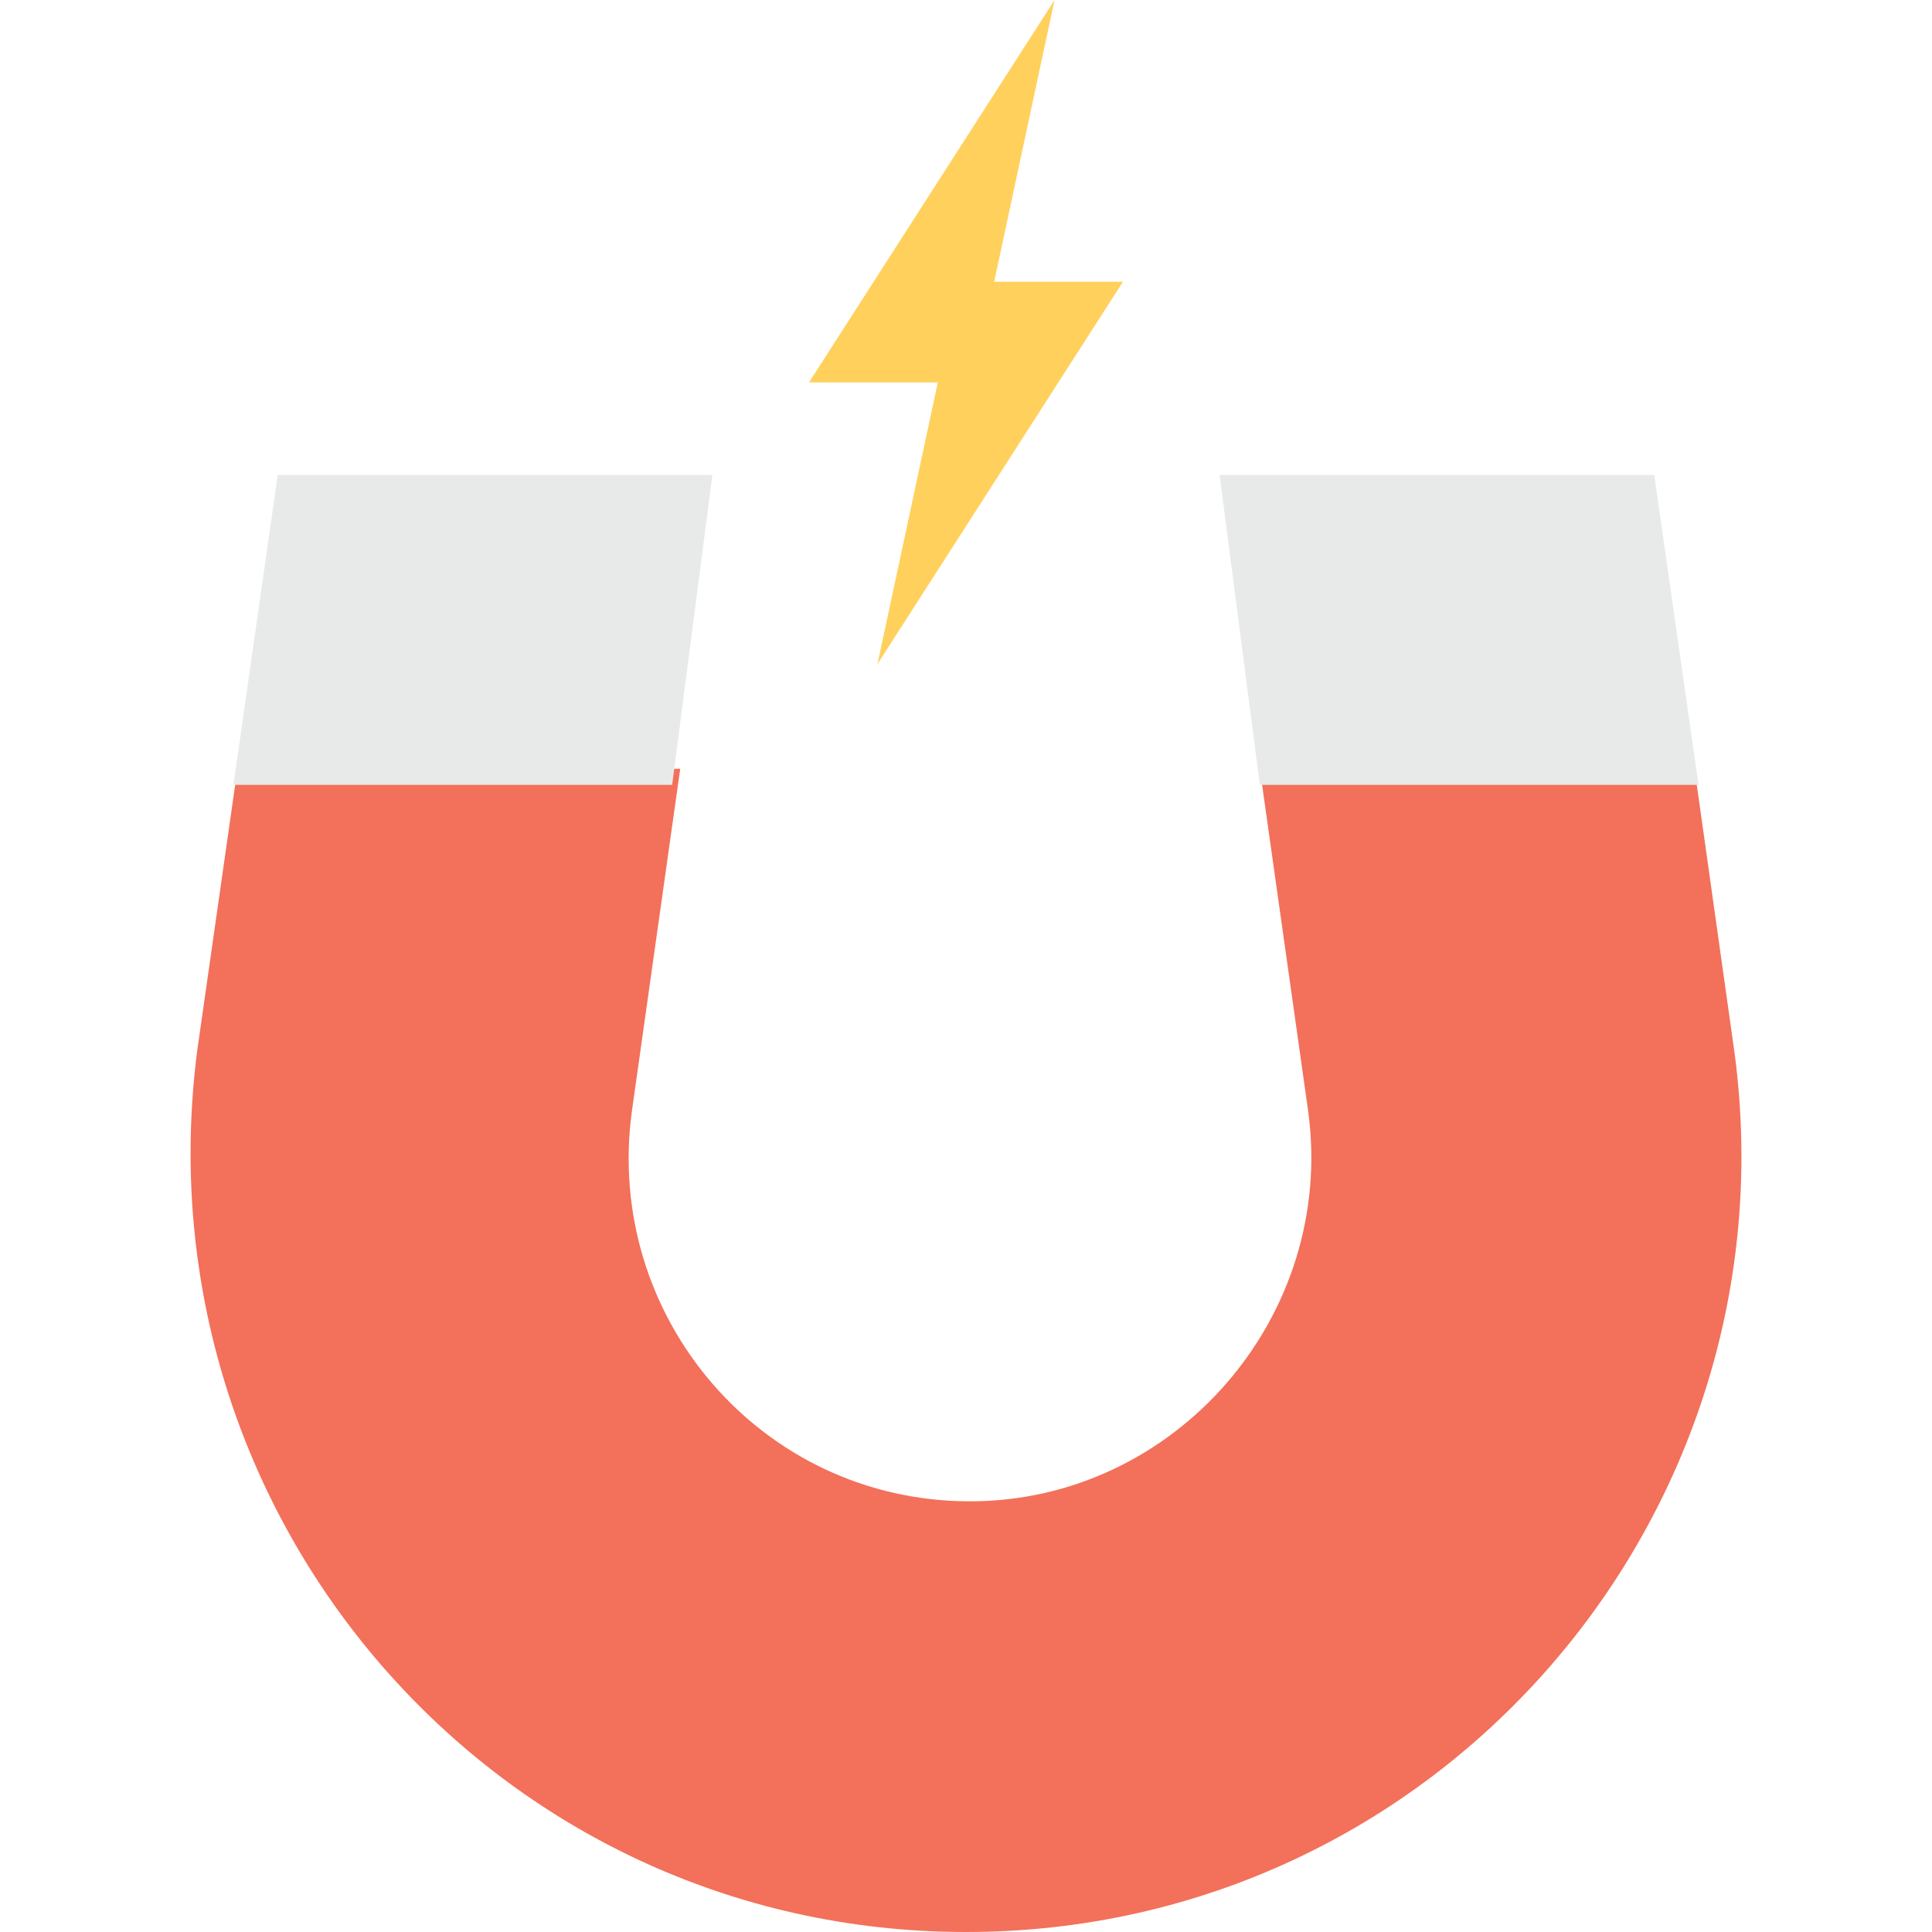 <?xml version="1.0" encoding="iso-8859-1"?>
<!-- Generator: Adobe Illustrator 19.0.0, SVG Export Plug-In . SVG Version: 6.00 Build 0)  -->
<svg version="1.1" id="Layer_1" xmlns="http://www.w3.org/2000/svg" xmlns:xlink="http://www.w3.org/1999/xlink" x="0px" y="0px"
	 viewBox="0 0 512 512" style="enable-background:new 0 0 512 512;" xml:space="preserve">
<path style="fill:#F3705A;" d="M449.067,203.733h-115.2l12.8,90.667c7.467,54.4-35.2,103.467-89.6,103.467l0,0
	c-55.467,0-97.067-49.067-89.6-103.467l12.8-90.667H62.933L52.267,278.4C36.267,402.133,131.2,512,256,512l0,0
	c124.8,0,219.733-109.867,203.733-232.533L449.067,203.733z"/>
<g>
	<polygon style="fill:#E8EAE9;" points="450.133,208 438.4,125.867 323.2,125.867 333.867,208 	"/>
	<polygon style="fill:#E8EAE9;" points="178.133,208 188.8,125.867 73.6,125.867 61.867,208 	"/>
</g>
<polygon style="fill:#FFD15C;" points="232.533,176 248.533,101.333 214.4,101.333 279.467,0 263.467,74.667 297.6,74.667 "/>
<g>
</g>
<g>
</g>
<g>
</g>
<g>
</g>
<g>
</g>
<g>
</g>
<g>
</g>
<g>
</g>
<g>
</g>
<g>
</g>
<g>
</g>
<g>
</g>
<g>
</g>
<g>
</g>
<g>
</g>
</svg>
